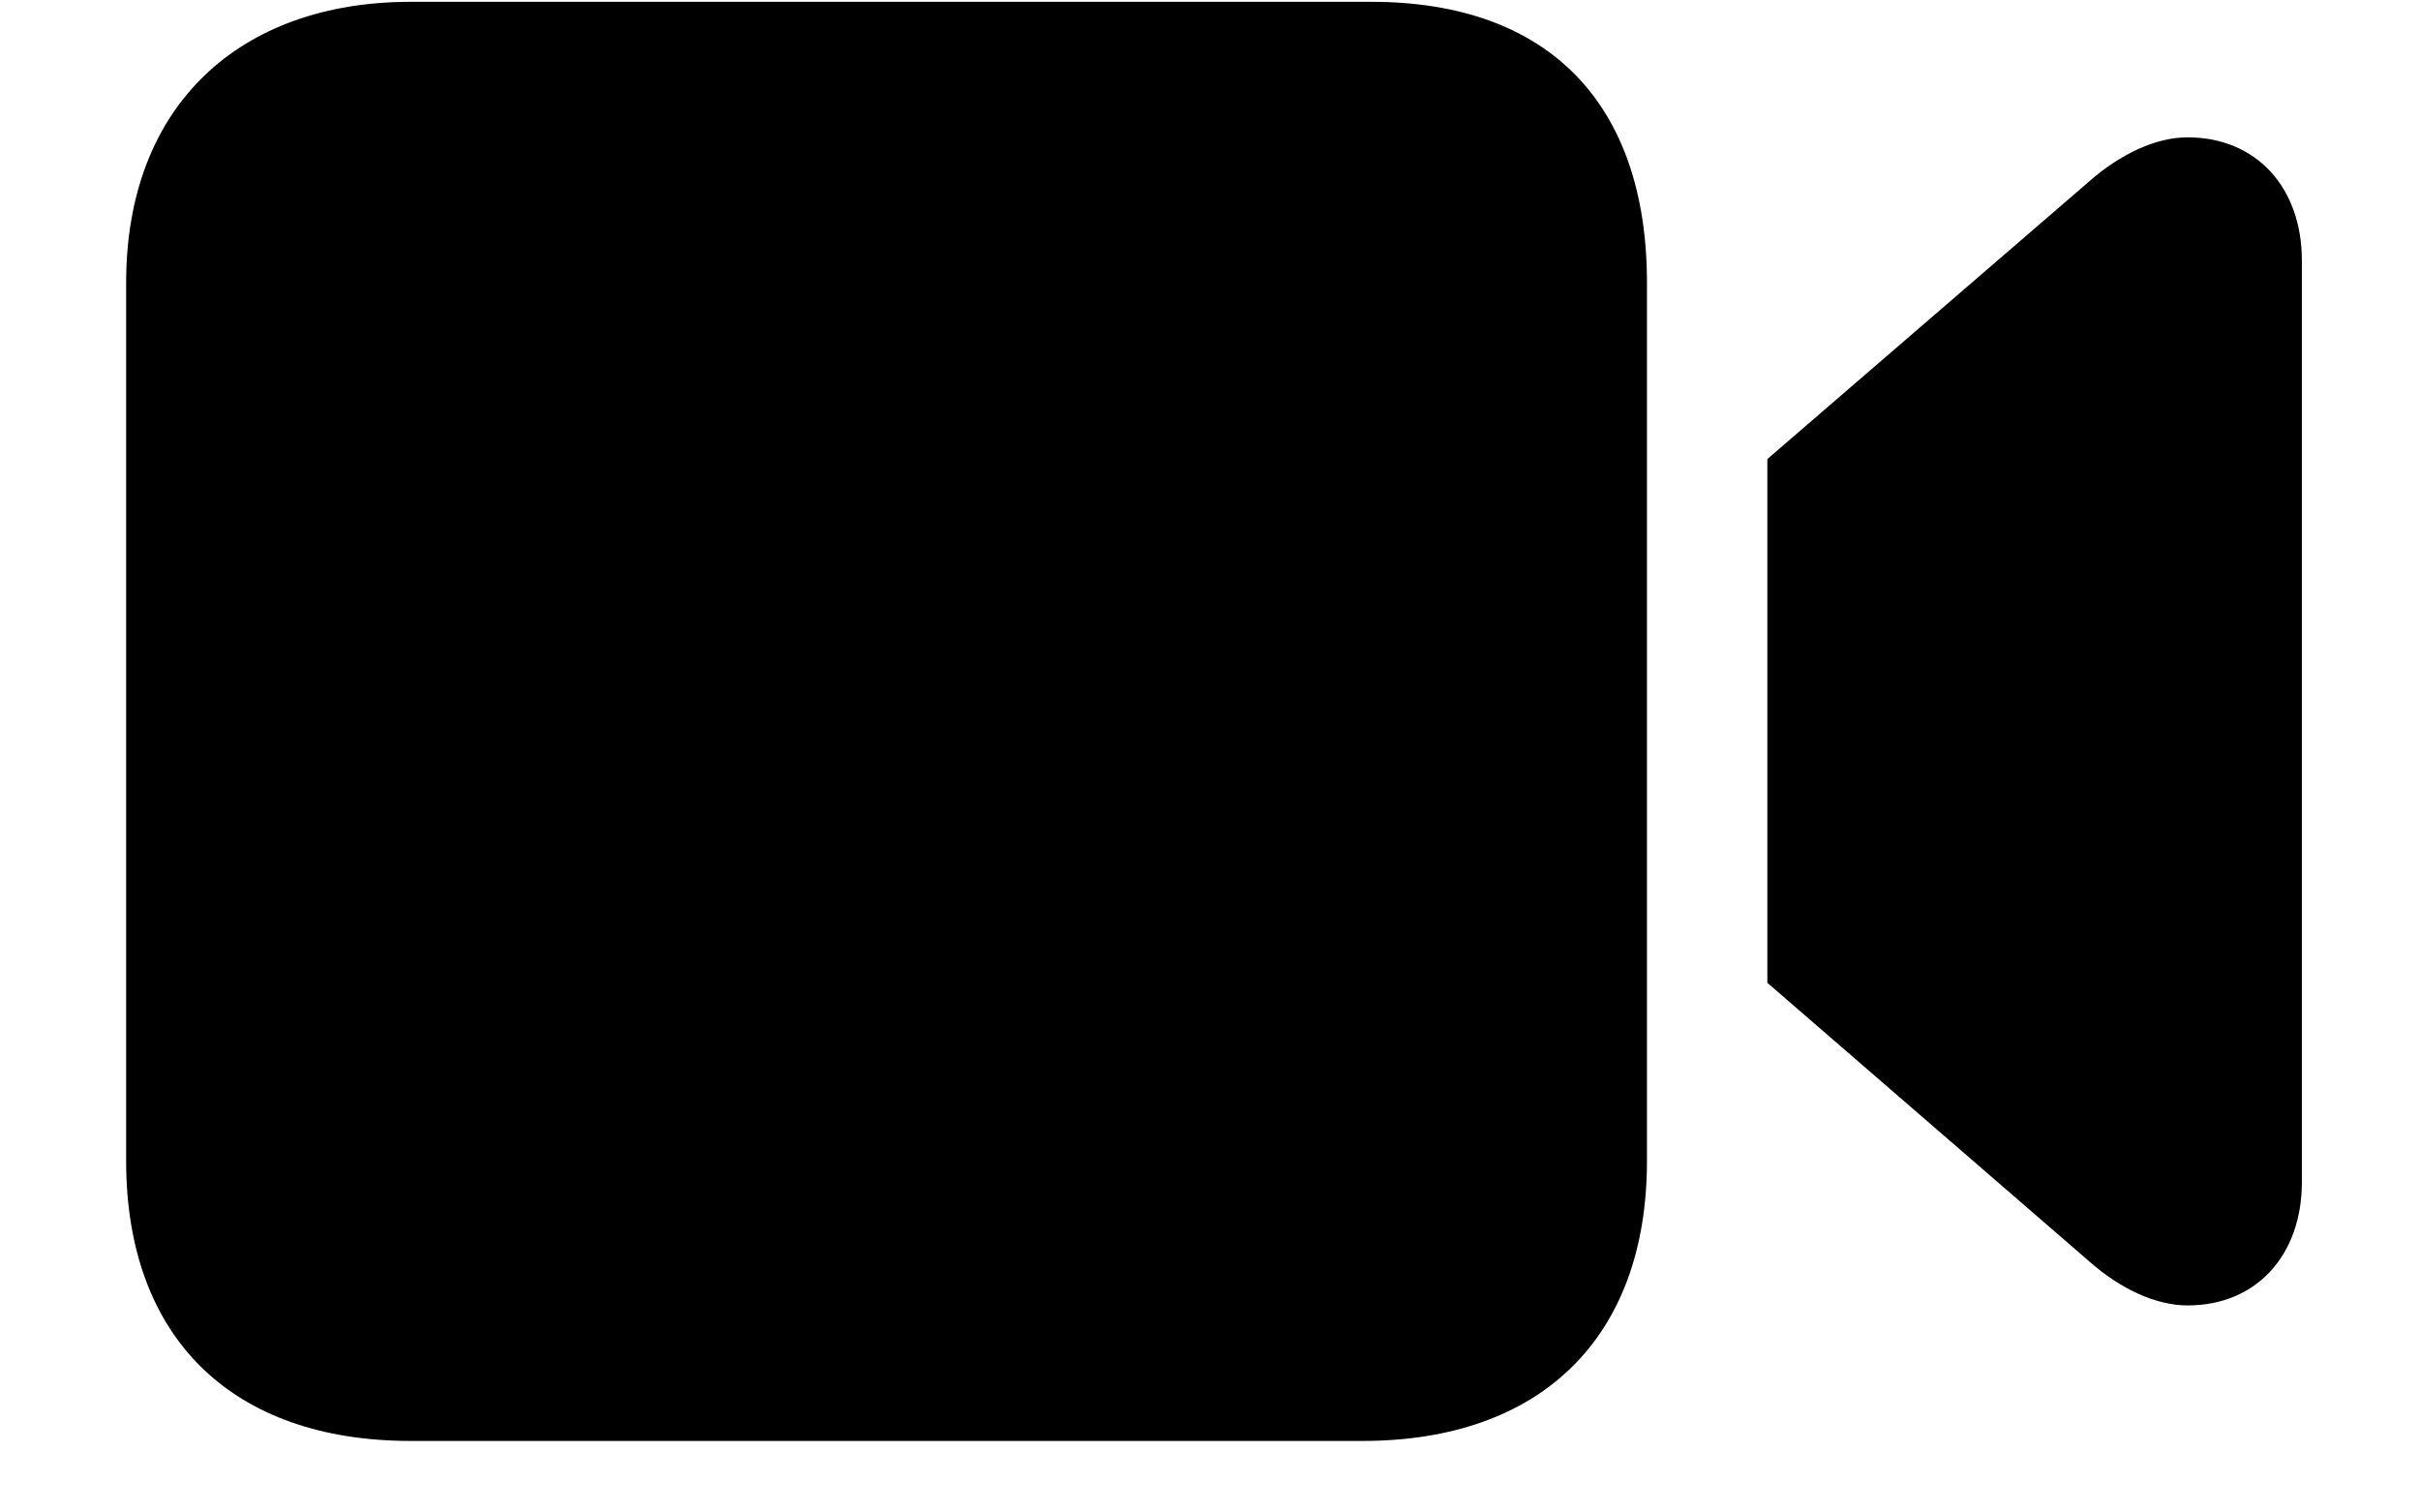 <svg width="16" height="10" viewBox="0 0 16 10" fill="none" xmlns="http://www.w3.org/2000/svg">
<path d="M2.715 9.527H9.008C10.185 9.527 10.889 8.848 10.889 7.676V1.869C10.889 0.691 10.244 0.012 9.066 0.012H2.715C1.59 0.012 0.834 0.691 0.834 1.869V7.676C0.834 8.848 1.537 9.527 2.715 9.527ZM11.685 6.498L13.818 8.344C14.018 8.52 14.252 8.631 14.463 8.631C14.92 8.631 15.219 8.297 15.219 7.816V1.723C15.219 1.242 14.92 0.908 14.463 0.908C14.252 0.908 14.018 1.02 13.818 1.195L11.685 3.035V6.498Z" fill="black"/>
</svg>
